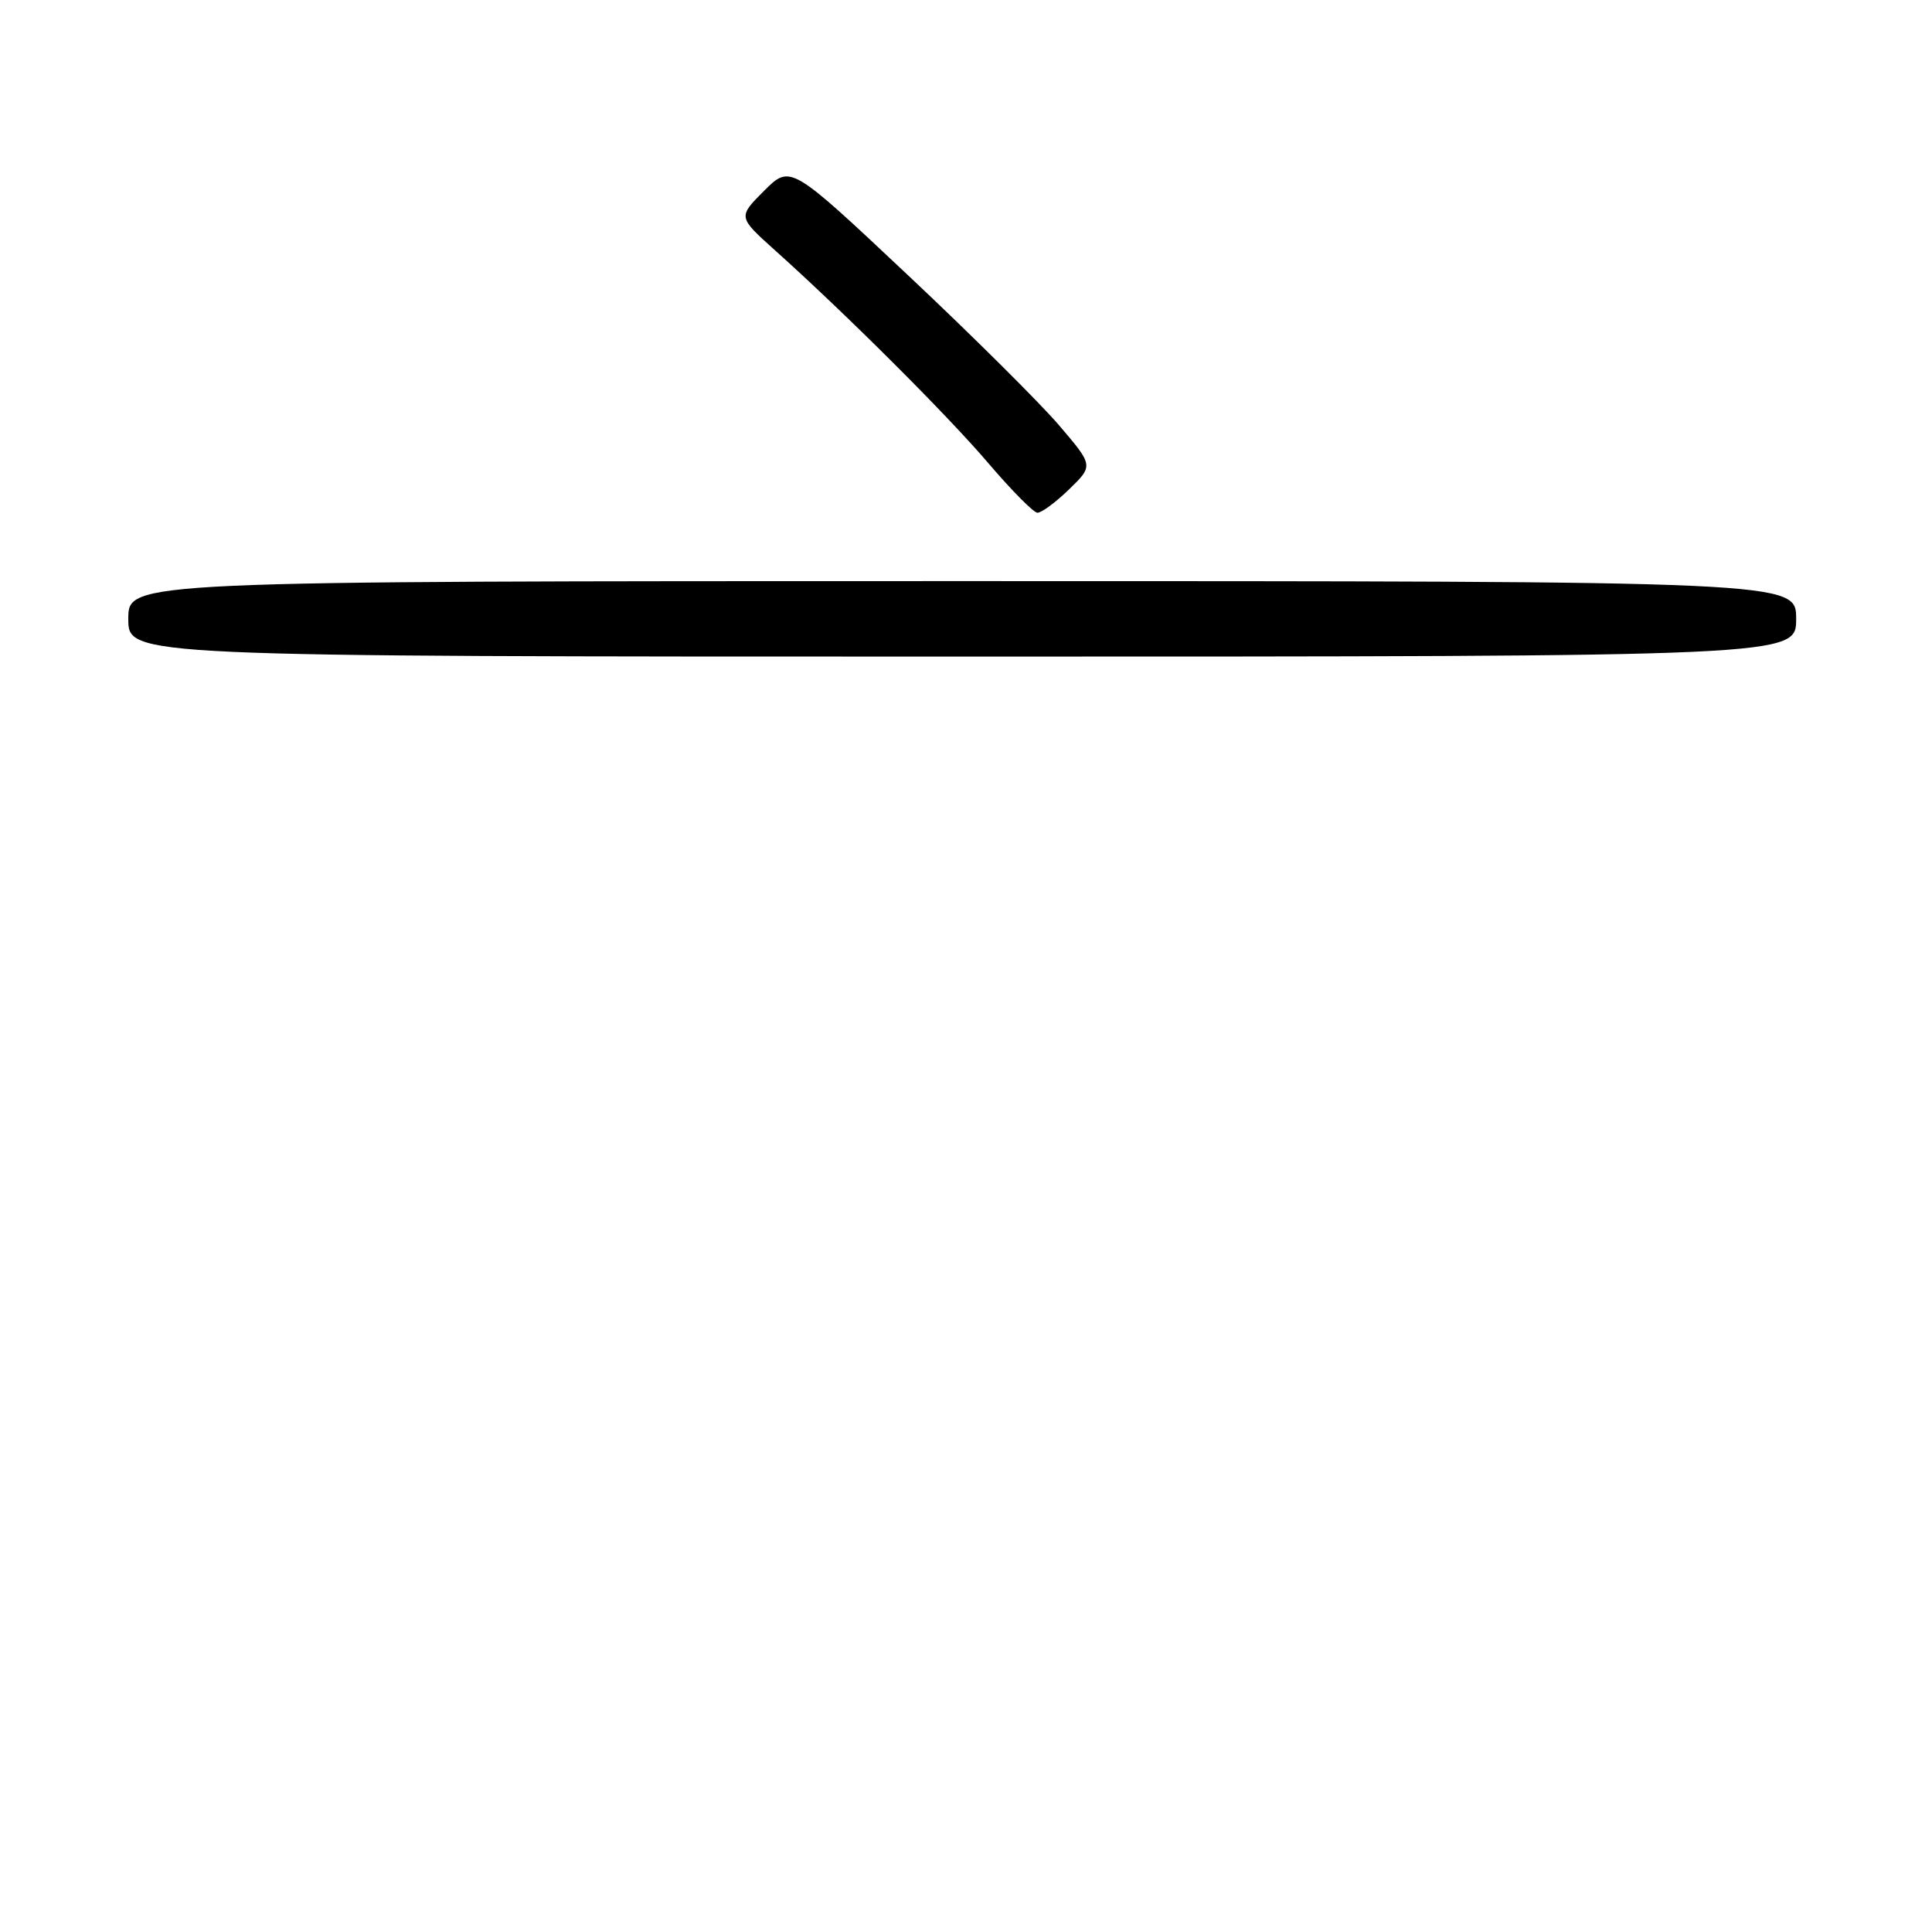 <?xml version="1.0" encoding="UTF-8" standalone="no"?>
<!DOCTYPE svg PUBLIC "-//W3C//DTD SVG 1.1//EN" "http://www.w3.org/Graphics/SVG/1.1/DTD/svg11.dtd" >
<svg xmlns="http://www.w3.org/2000/svg" xmlns:xlink="http://www.w3.org/1999/xlink" version="1.1" viewBox="0 0 256 256">
 <g >
 <path fill="currentColor"
d=" M 238.00 82.00 C 238.00 77.00 238.00 77.00 127.50 77.00 C 17.00 77.00 17.00 77.00 17.00 82.00 C 17.00 87.00 17.00 87.00 127.50 87.00 C 238.00 87.00 238.00 87.00 238.00 82.00 Z  M 141.65 64.85 C 144.90 61.70 144.90 61.70 140.31 56.33 C 137.78 53.37 128.75 44.40 120.22 36.38 C 104.73 21.81 104.73 21.81 101.25 25.28 C 97.78 28.75 97.78 28.75 102.64 33.12 C 112.13 41.63 125.58 55.05 131.00 61.42 C 134.03 64.97 136.93 67.90 137.45 67.94 C 137.98 67.97 139.87 66.58 141.65 64.85 Z "/>
</g>
</svg>